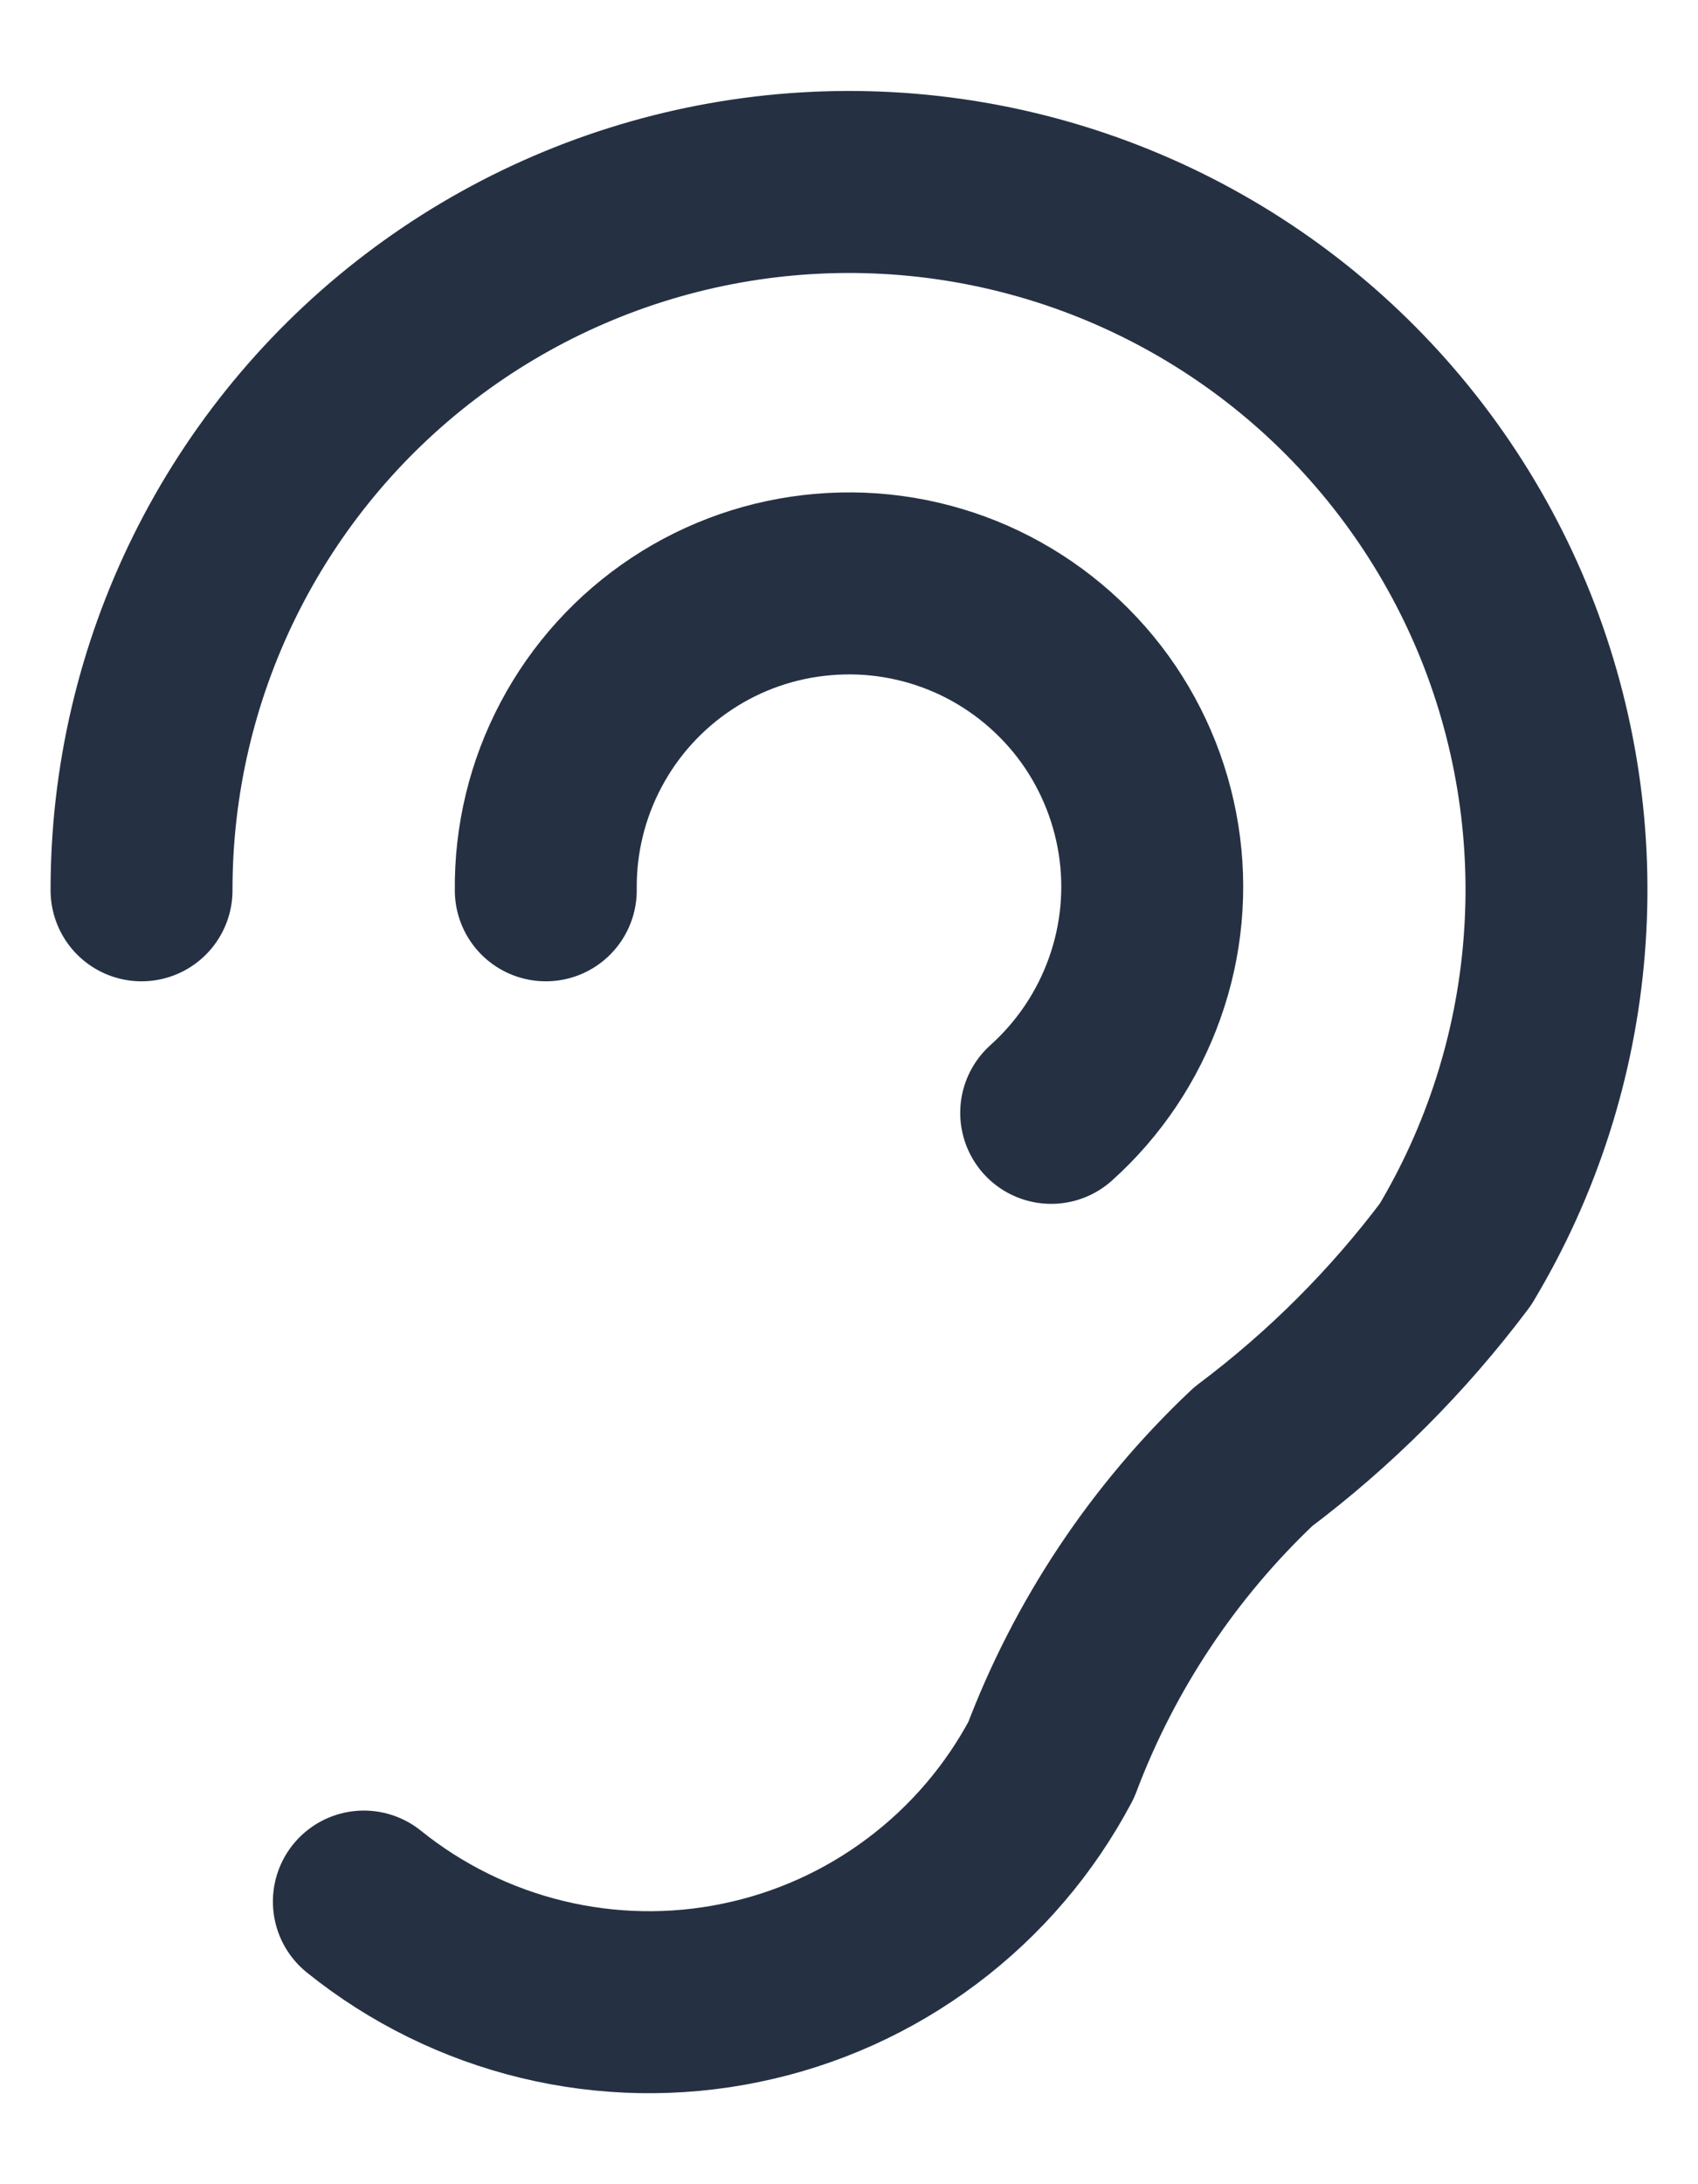 <svg width="14" height="18" viewBox="0 0 14 18" fill="none" xmlns="http://www.w3.org/2000/svg">
<path d="M1.167 7.337C1.166 6.438 1.373 5.551 1.772 4.745C2.171 3.939 2.751 3.236 3.466 2.692C4.182 2.147 5.014 1.775 5.897 1.605C6.78 1.435 7.69 1.471 8.557 1.711C9.424 1.951 10.223 2.388 10.893 2.988C11.562 3.588 12.084 4.335 12.418 5.17C12.751 6.006 12.887 6.907 12.814 7.803C12.742 8.699 12.463 9.567 12 10.338C11.526 10.969 10.965 11.53 10.333 12.004C9.595 12.7 9.025 13.555 8.667 14.504C8.408 14.993 8.045 15.418 7.602 15.75C7.16 16.082 6.65 16.312 6.108 16.423C5.567 16.535 5.007 16.525 4.47 16.395C3.933 16.265 3.431 16.018 3 15.671M4.5 7.337C4.495 6.919 4.595 6.506 4.791 6.137C4.987 5.767 5.272 5.453 5.621 5.222C5.97 4.991 6.371 4.852 6.788 4.817C7.205 4.781 7.624 4.851 8.007 5.019C8.39 5.188 8.724 5.45 8.98 5.781C9.235 6.112 9.403 6.502 9.469 6.915C9.535 7.328 9.496 7.751 9.355 8.145C9.215 8.539 8.978 8.892 8.667 9.171" stroke="#253143" stroke-width="1.5" stroke-linecap="round" stroke-linejoin="round"/>
</svg>
